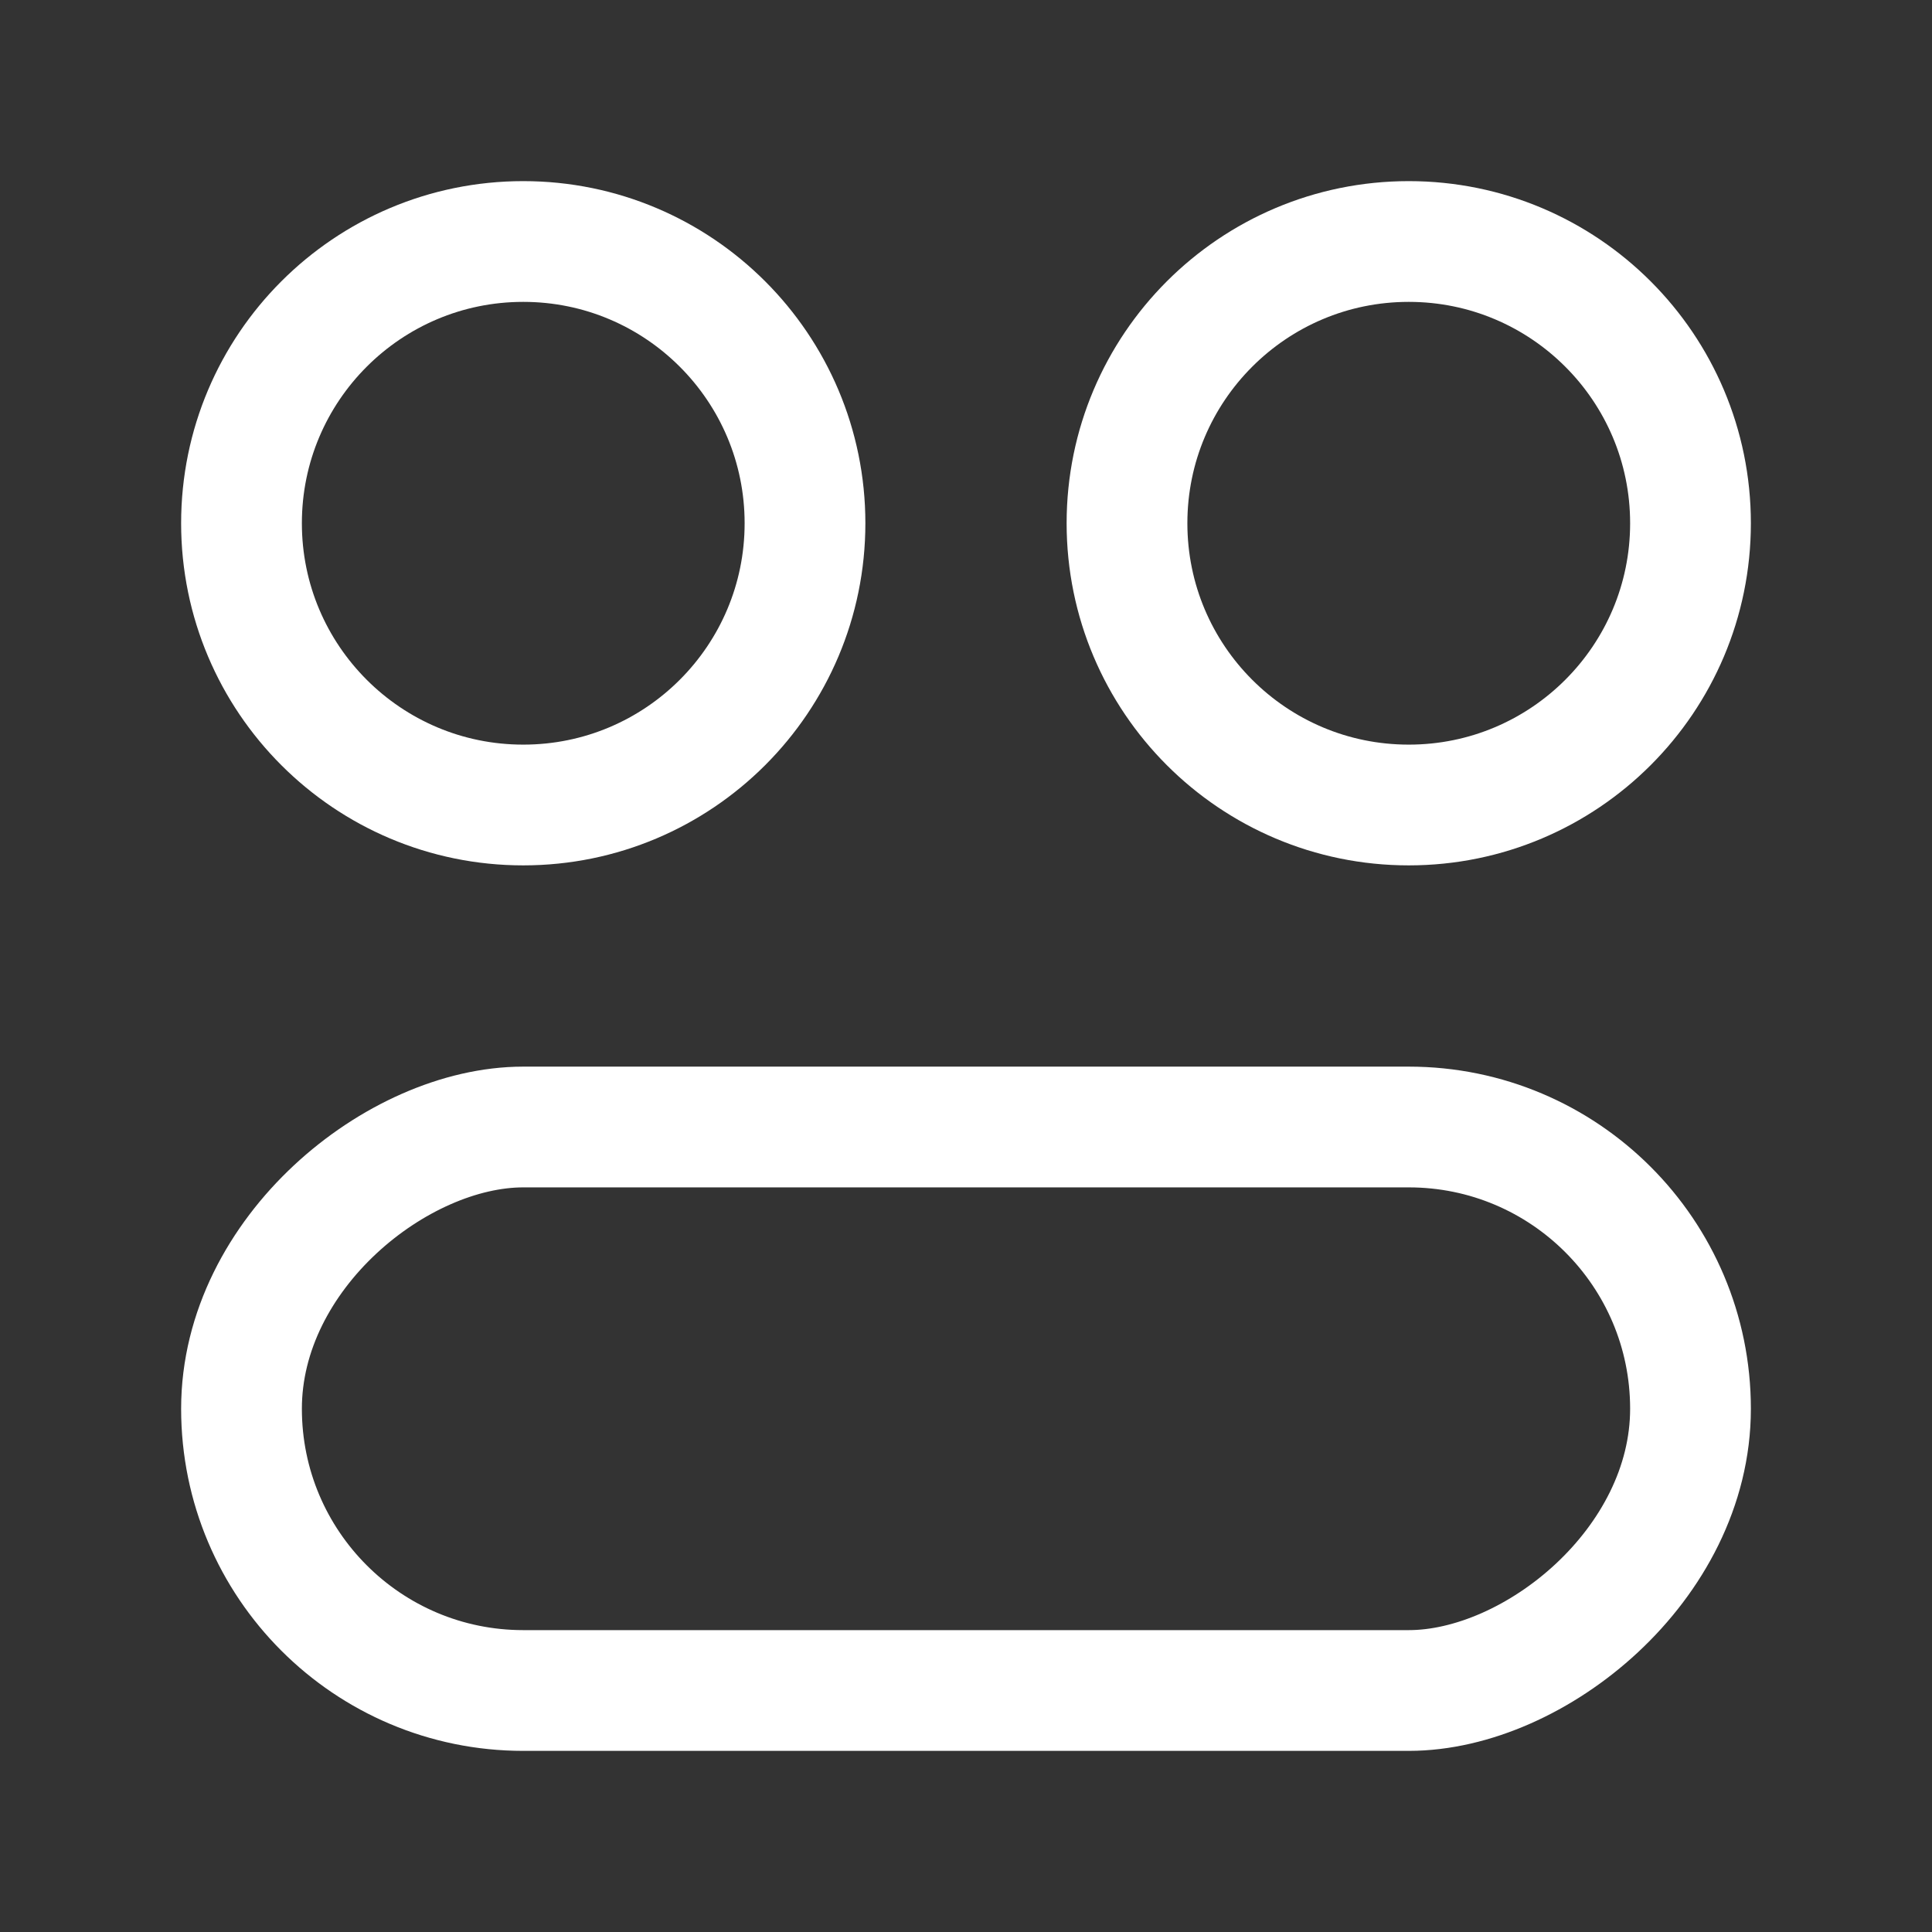 <svg fill="none" height="24" viewBox="0 0 24 24" width="24" xmlns="http://www.w3.org/2000/svg"><rect x="0" y="0" width="24" height="24" fill="#333333" stroke="none"/><g stroke="#fff" stroke-width="1.5"><circle cx="17.5" cy="6.5" r="3.5" transform="matrix(0 1 -1 0 24 -11)"/><circle cx="6.5" cy="6.5" r="3.5" transform="matrix(0 1 -1 0 13 0)"/><rect height="18" rx="3.5" transform="matrix(0 1 -1 0 35 -7)" width="7" x="21" y="14"/></g></svg>